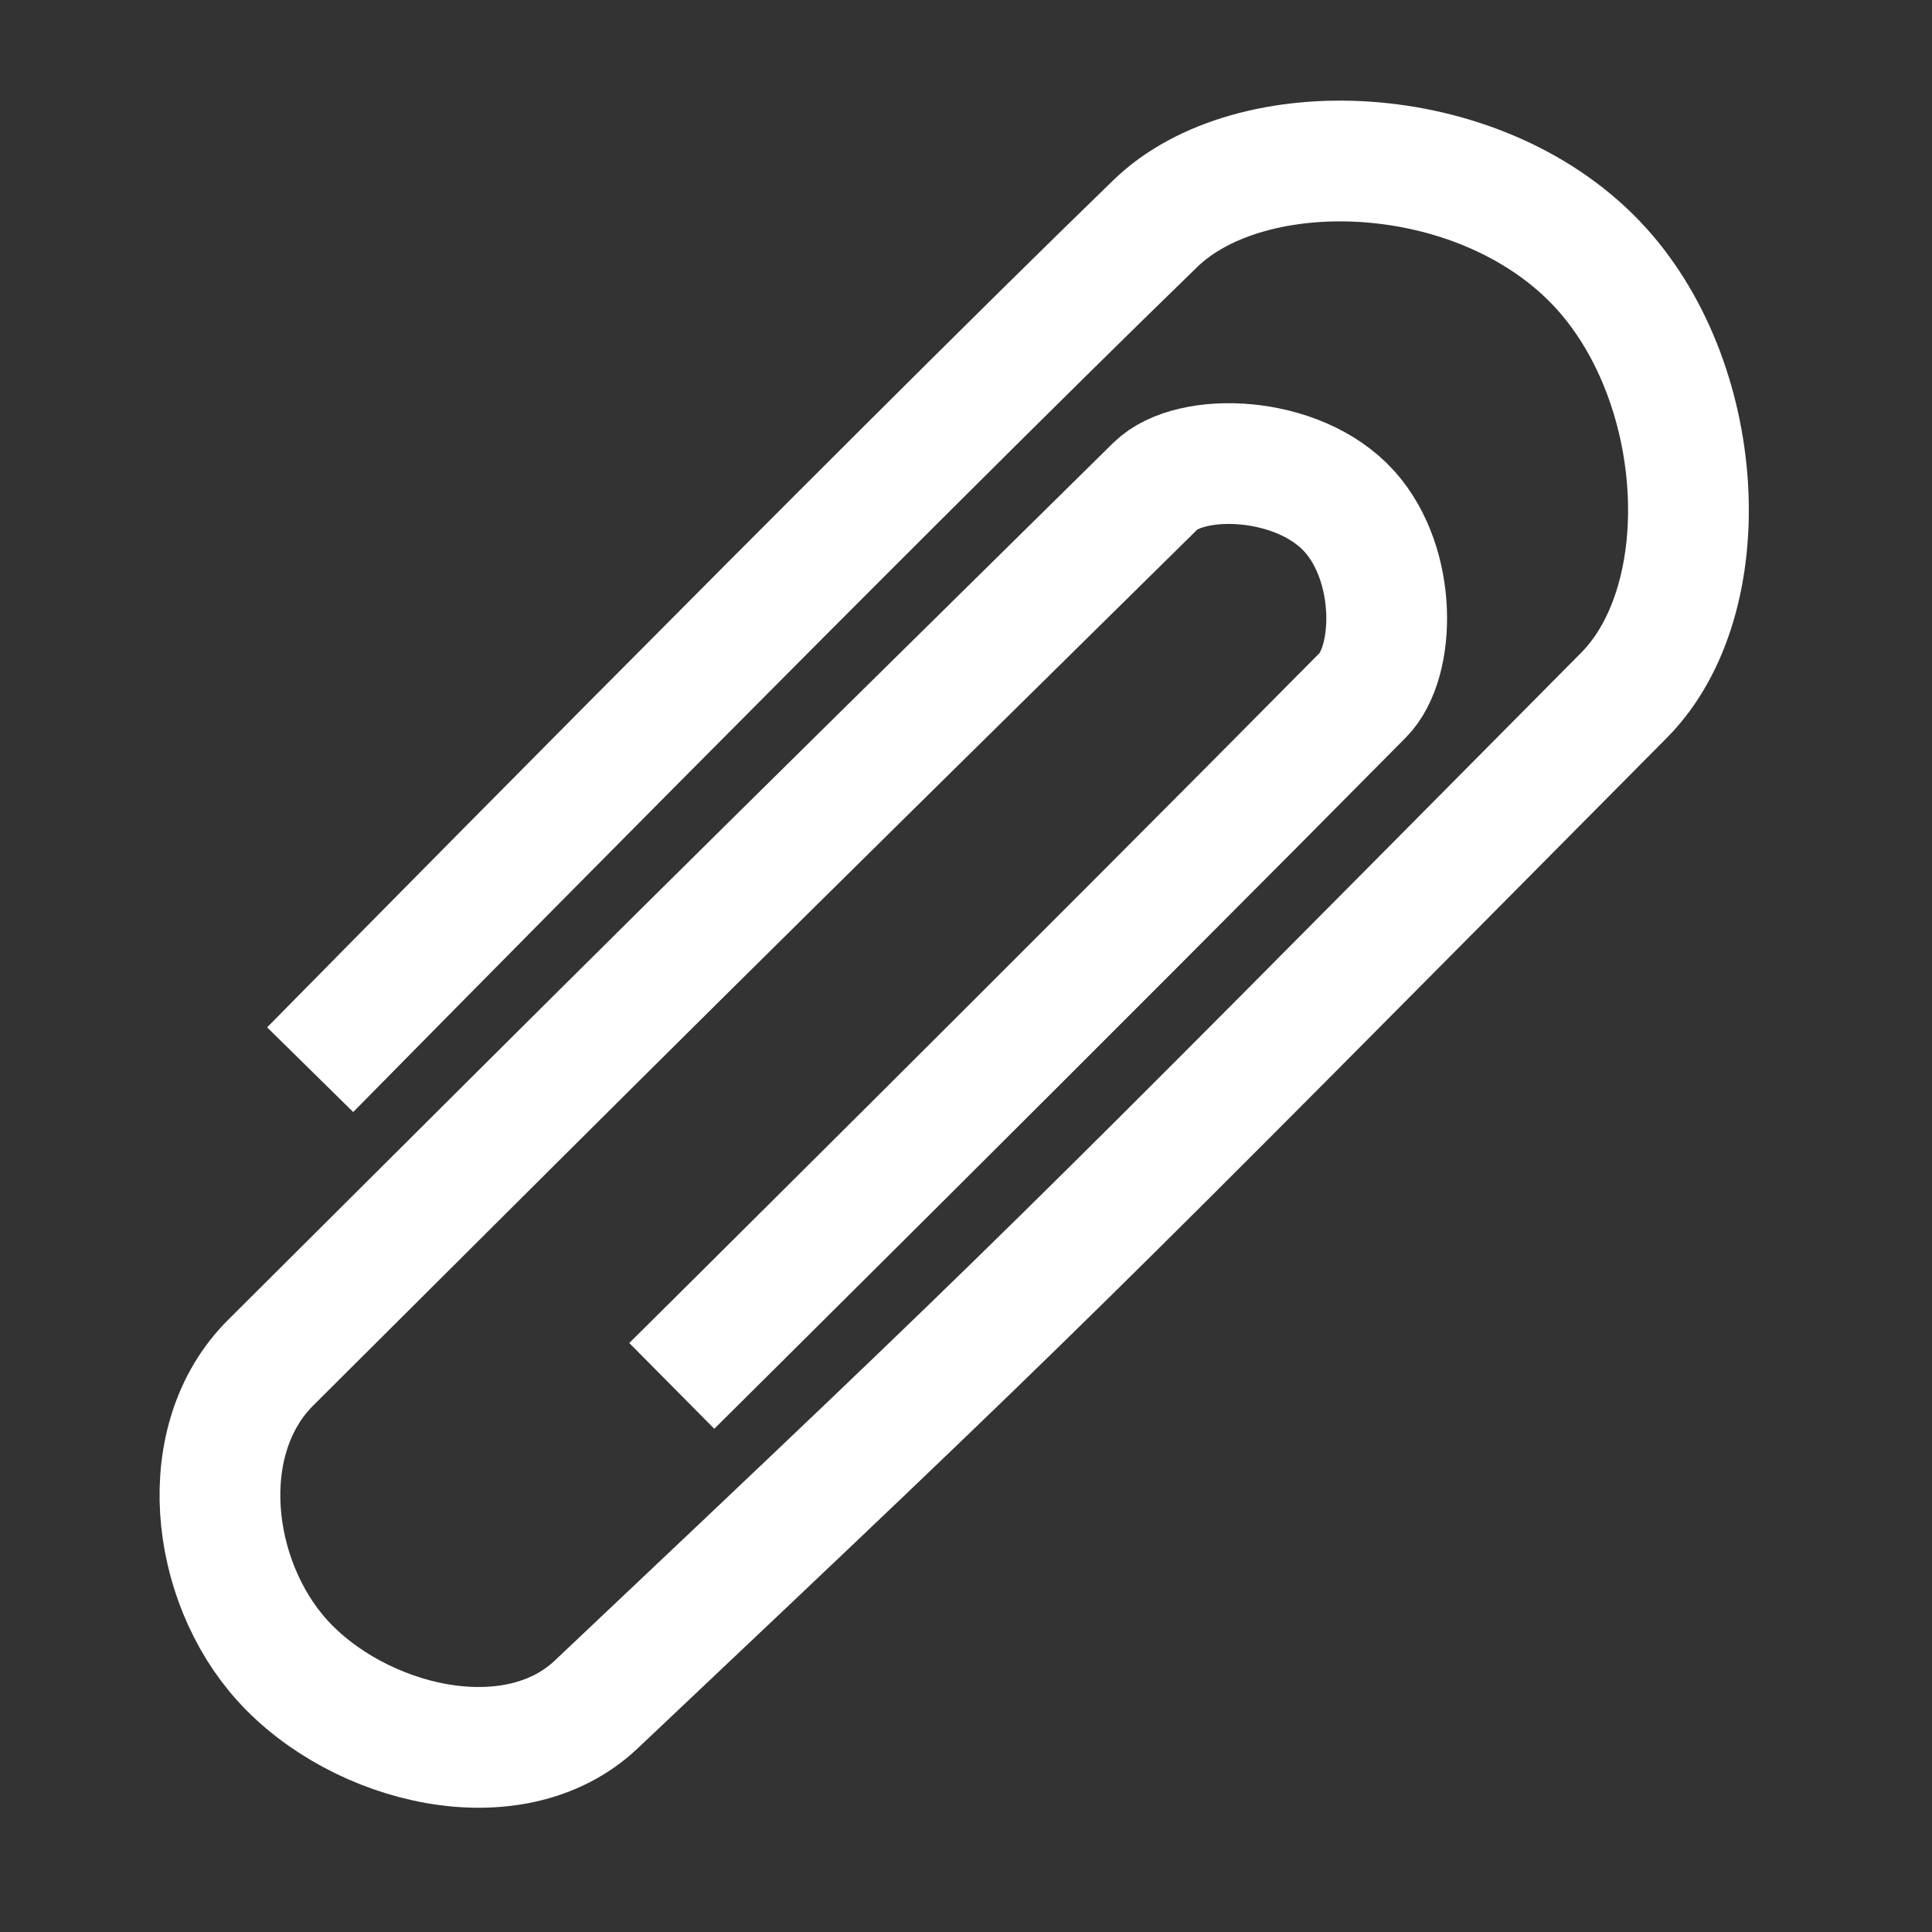 <svg width="24" height="24" viewBox="0 0 24 24" fill="none" xmlns="http://www.w3.org/2000/svg">
<rect x="0" y="0" width="24" height="24" fill="#333333" stroke="none"/>
<path d="M3.853 13.288C3.853 13.288 10.988 6.038 14.353 2.776C15.529 1.635 18.342 1.715 19.827 3.265C21.209 4.708 21.365 7.436 20.174 8.637C13.01 15.86 13.034 15.856 7.406 21.174C6.374 22.149 4.458 21.678 3.506 20.625C2.604 19.626 2.408 17.878 3.362 16.928C8.345 11.962 8.345 11.959 14.353 6.038C14.791 5.606 16.131 5.648 16.765 6.355C17.361 7.021 17.339 8.222 16.928 8.637C13.357 12.248 8.345 17.216 8.345 17.216" stroke="white" stroke-width="1.5"/>
</svg>
